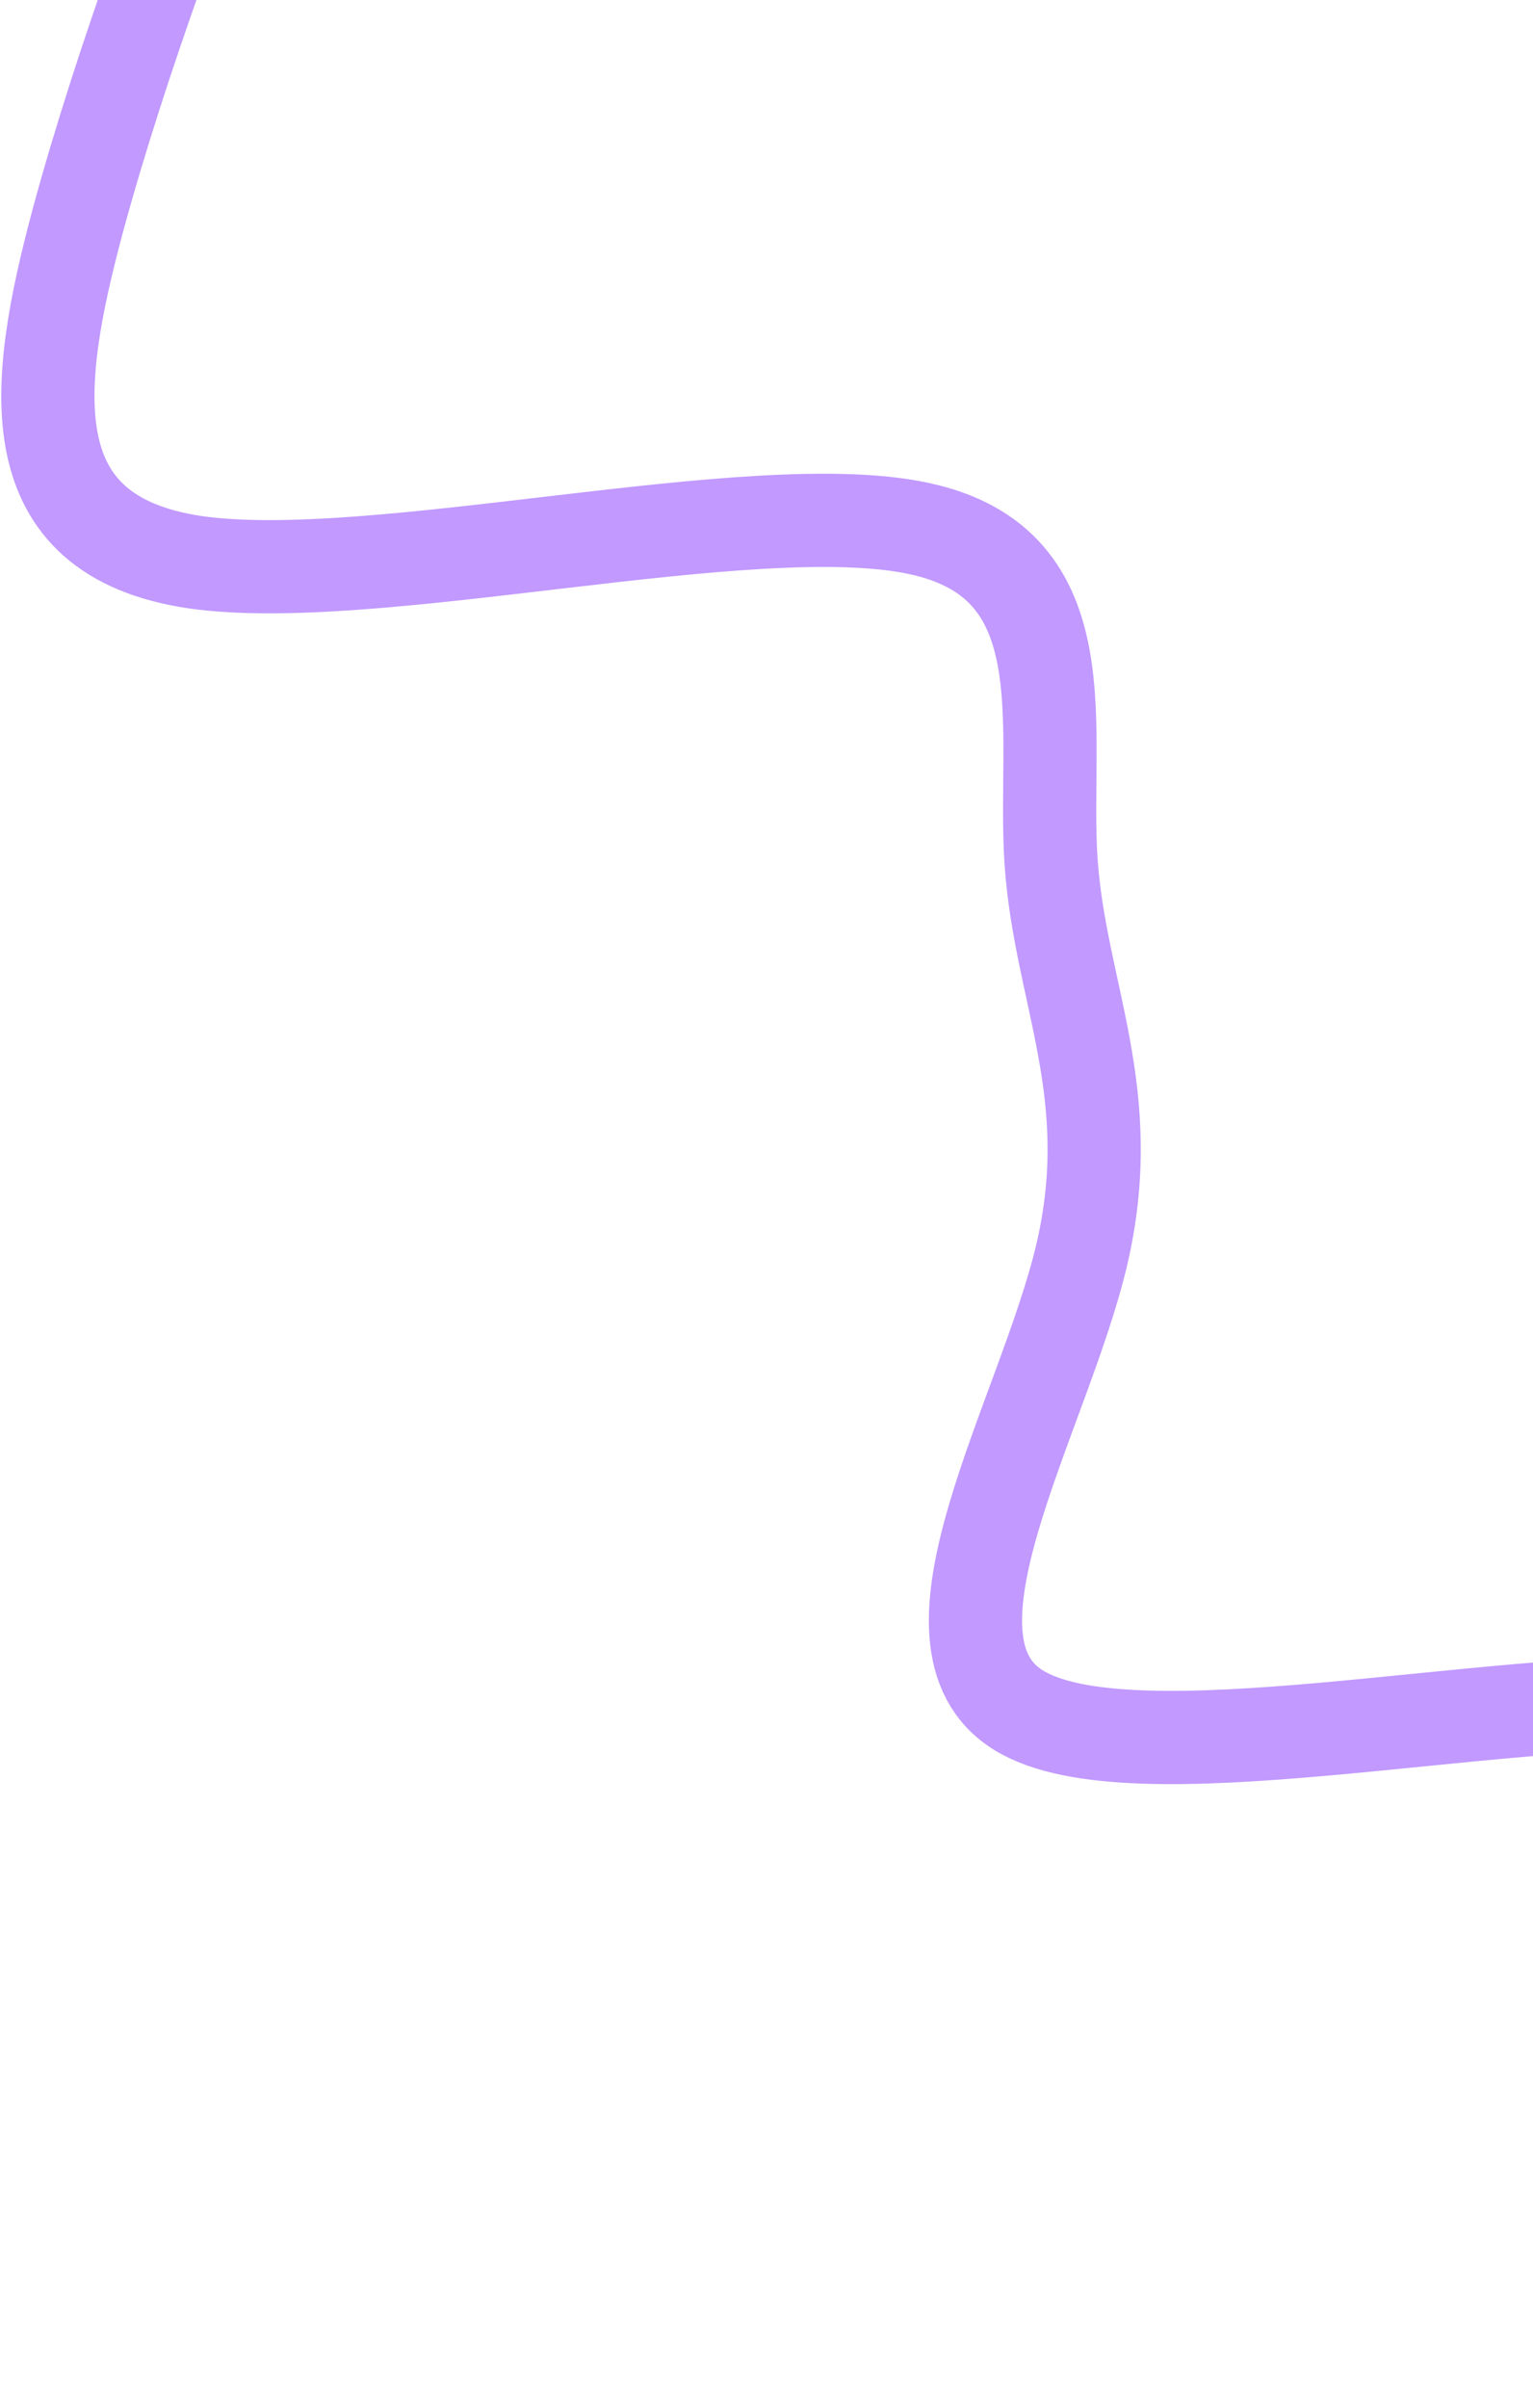 <svg width="658" height="1033" viewBox="0 0 658 1033" fill="none" xmlns="http://www.w3.org/2000/svg">
<path d="M113.124 -133.064L98.036 -93.755C82.635 -54.519 52.458 24.099 33.286 95.067C14.235 166.229 6.695 229.694 83.573 241.17C160.525 252.334 322.208 211.581 393.813 226.606C465.611 241.51 447.377 312.697 451.129 369.404C455.001 426.303 480.593 469.154 464.238 538.638C447.764 607.928 389.077 704.284 437.374 733.81C485.671 763.336 640.805 726.659 728.736 730.991C816.595 735.636 837.179 781.603 845.866 835.506C854.241 889.336 851.032 951.175 849.116 982.021L847.511 1012.94" stroke="#6600FF" stroke-opacity="0.4" stroke-width="40" stroke-linecap="round"/>
</svg>
